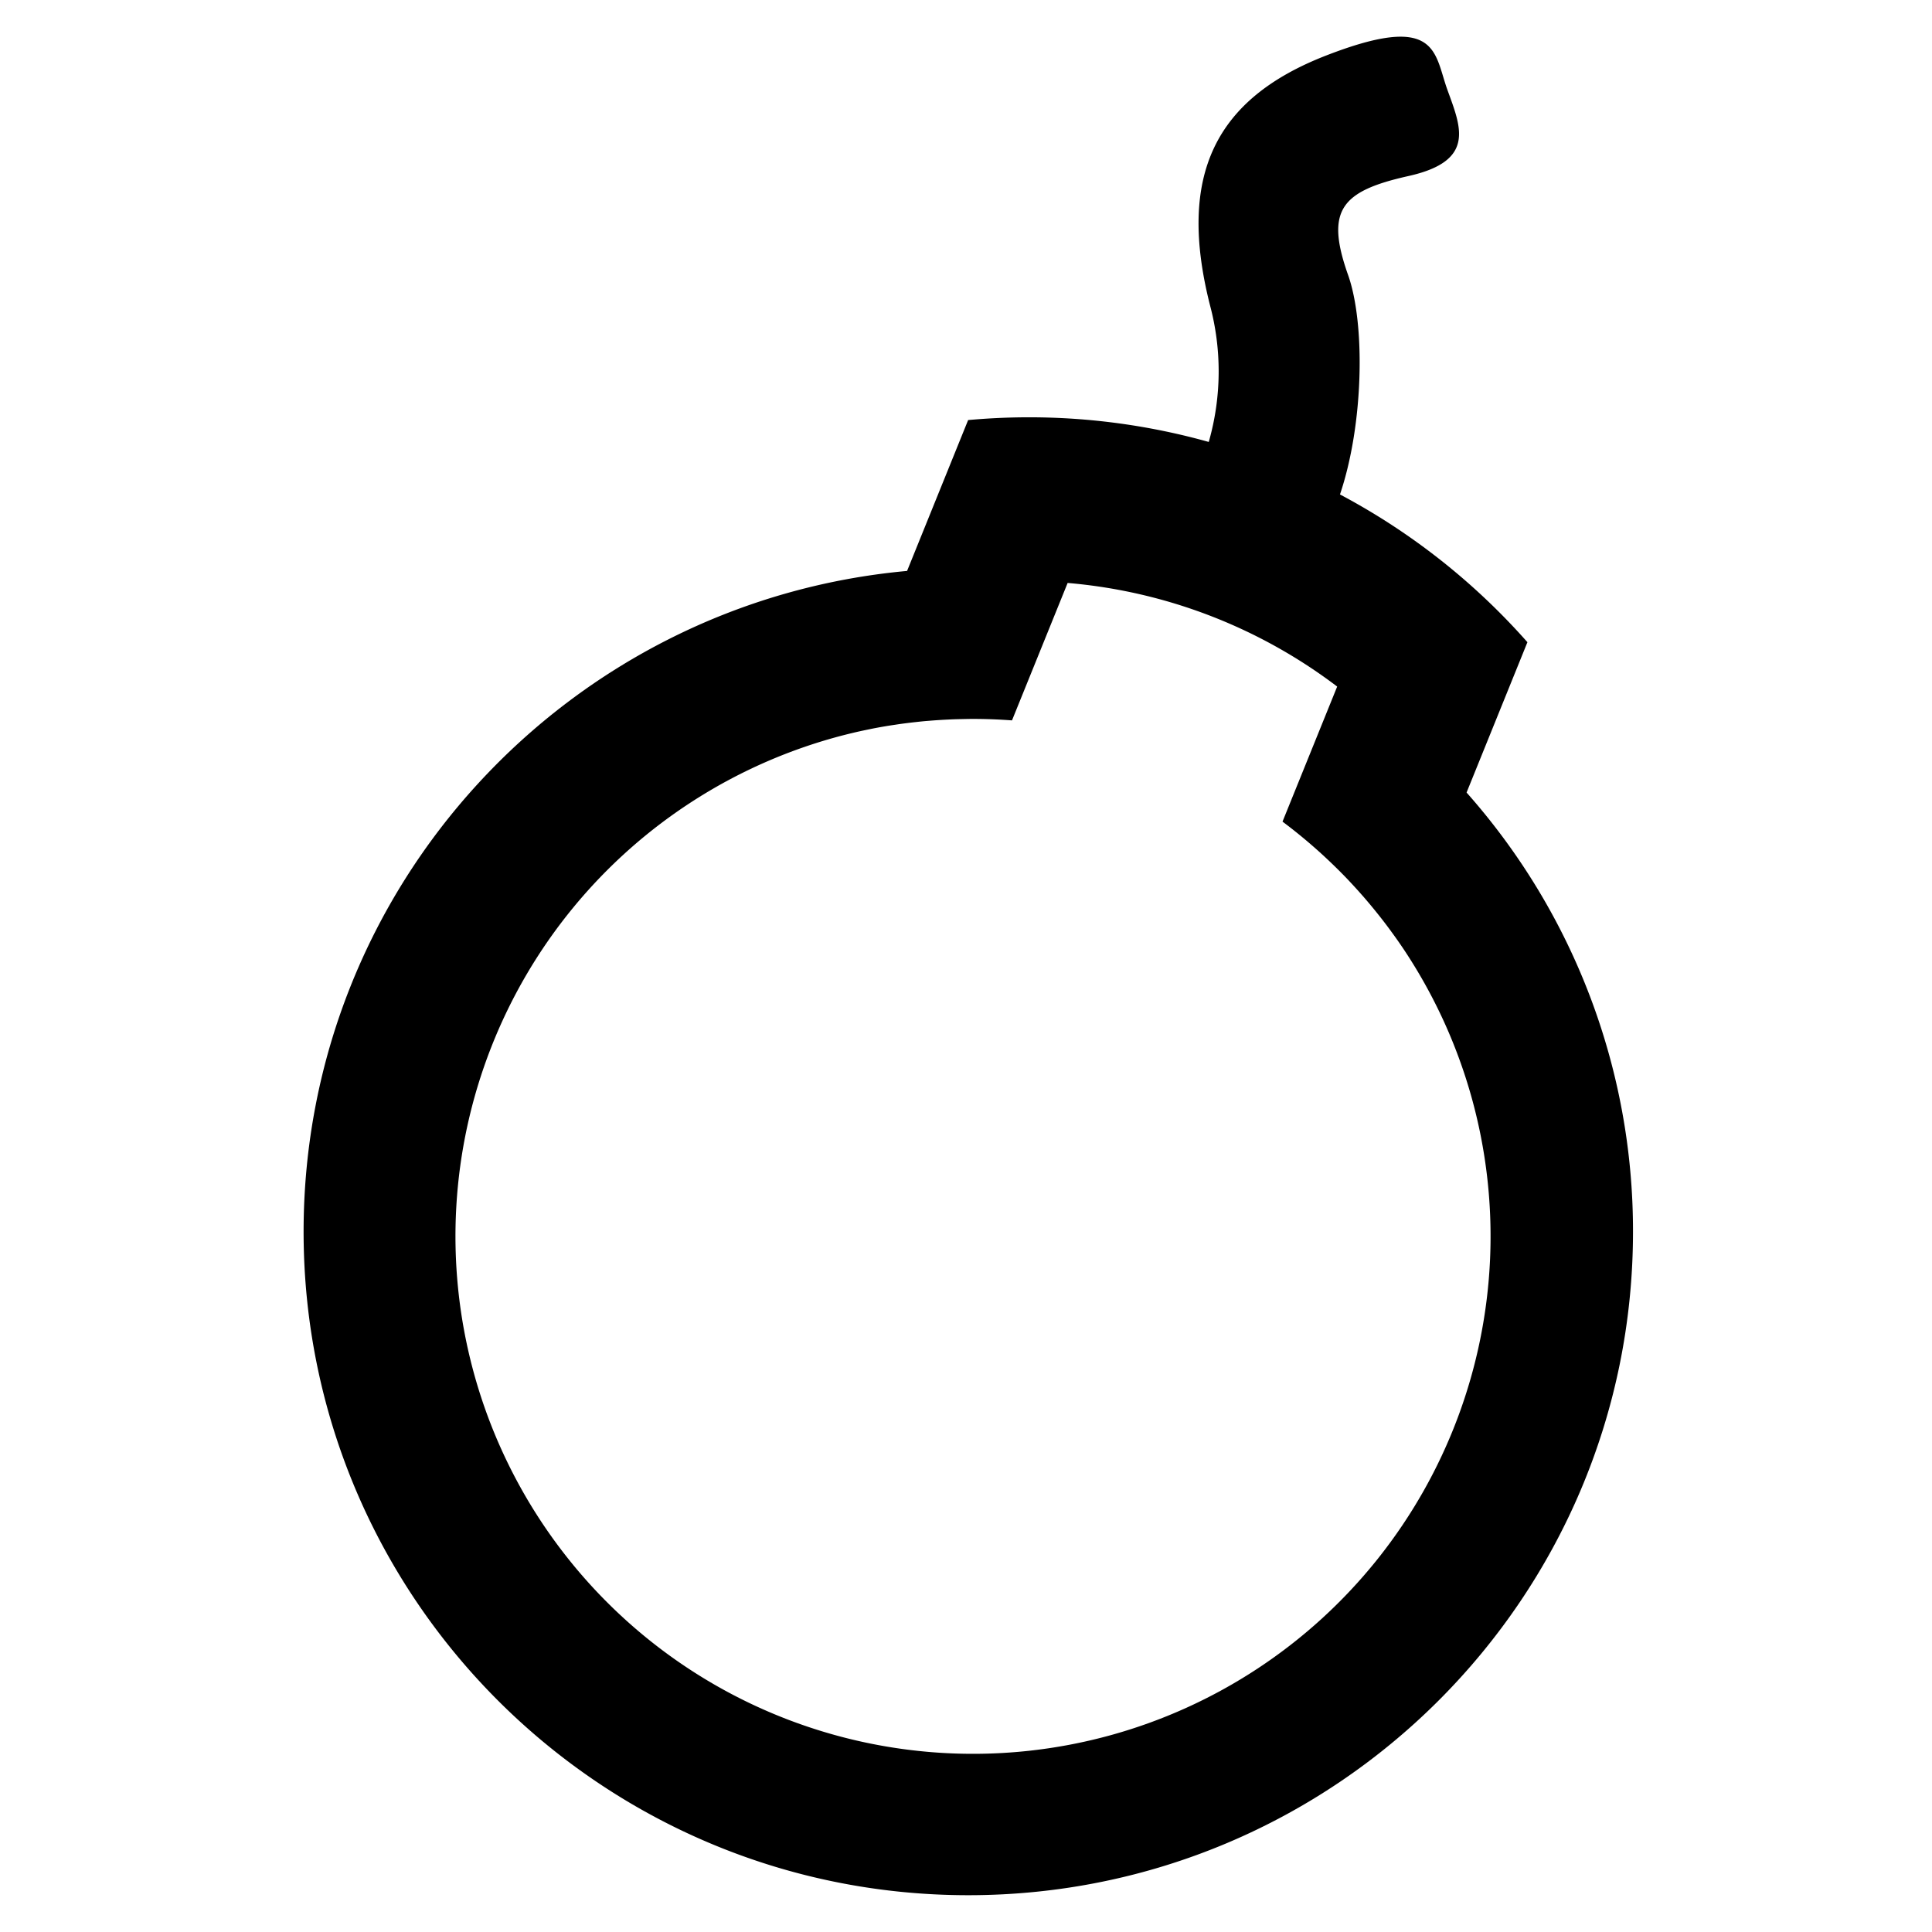 <svg xmlns="http://www.w3.org/2000/svg" width="99.96" height="99.96" viewBox="0 0 420 420">
<defs>
    <style>
      .cls-1 {
        fill-rule: evenodd;
      }
    </style>
  </defs>
  <path id="bomb" class="cls-1" d="M318.82,172.291A143.534,143.534,0,0,1,355,267.751C355,347.417,290.305,412,210.5,412S66,347.417,66,267.751c0-75.186,57.626-136.926,131.19-143.634l13.274-32.8c4.339-.392,8.731-0.6,13.172-0.6a144.795,144.795,0,0,1,39.136,5.358,55.737,55.737,0,0,0,.273-29.711c-7.147-28.2,1.026-44.915,25.335-54.328s23.363-.561,26.273,7.494,6.265,15.451-8.445,18.734-18.132,7.44-13.137,21.544c3.759,10.611,3.386,32.446-1.772,47.682a145.07,145.07,0,0,1,40.749,32.119Zm-13.744,33.961q-1.262-1.881-2.6-3.7c-0.083-.115-0.164-0.23-0.248-0.344q-1.284-1.745-2.635-3.435c-0.136-.171-0.273-0.34-0.409-0.51q-1.35-1.674-2.759-3.3c-0.1-.119-0.209-0.235-0.313-0.353q-1.374-1.565-2.8-3.077c-0.093-.1-0.185-0.2-0.279-0.3q-1.44-1.512-2.94-2.964c-0.212-.207-0.424-0.415-0.638-0.62a112.968,112.968,0,0,0-10.648-9.036l11.883-29.36a112.663,112.663,0,0,0-58.594-22.525L220,156.607q-4.239-.318-8.561-0.321c-0.761,0-1.518.021-2.276,0.036-0.738.015-1.475,0.033-2.209,0.061-0.239.01-.478,0.024-0.717,0.035q-2.171.1-4.319,0.28c-0.293.024-.587,0.044-0.879,0.071-0.651.06-1.3,0.13-1.946,0.2q-0.656.072-1.307,0.149-0.907.11-1.812,0.232c-0.5.069-1,.145-1.5,0.22-0.547.083-1.095,0.162-1.639,0.252q-1.445.24-2.877,0.516c-0.453.088-.9,0.185-1.353,0.277-0.614.127-1.228,0.255-1.839,0.392-0.46.1-.92,0.209-1.379,0.318q-0.93.221-1.855,0.457A112.511,112.511,0,1,0,305.076,206.25v0Z"/>
</svg>
